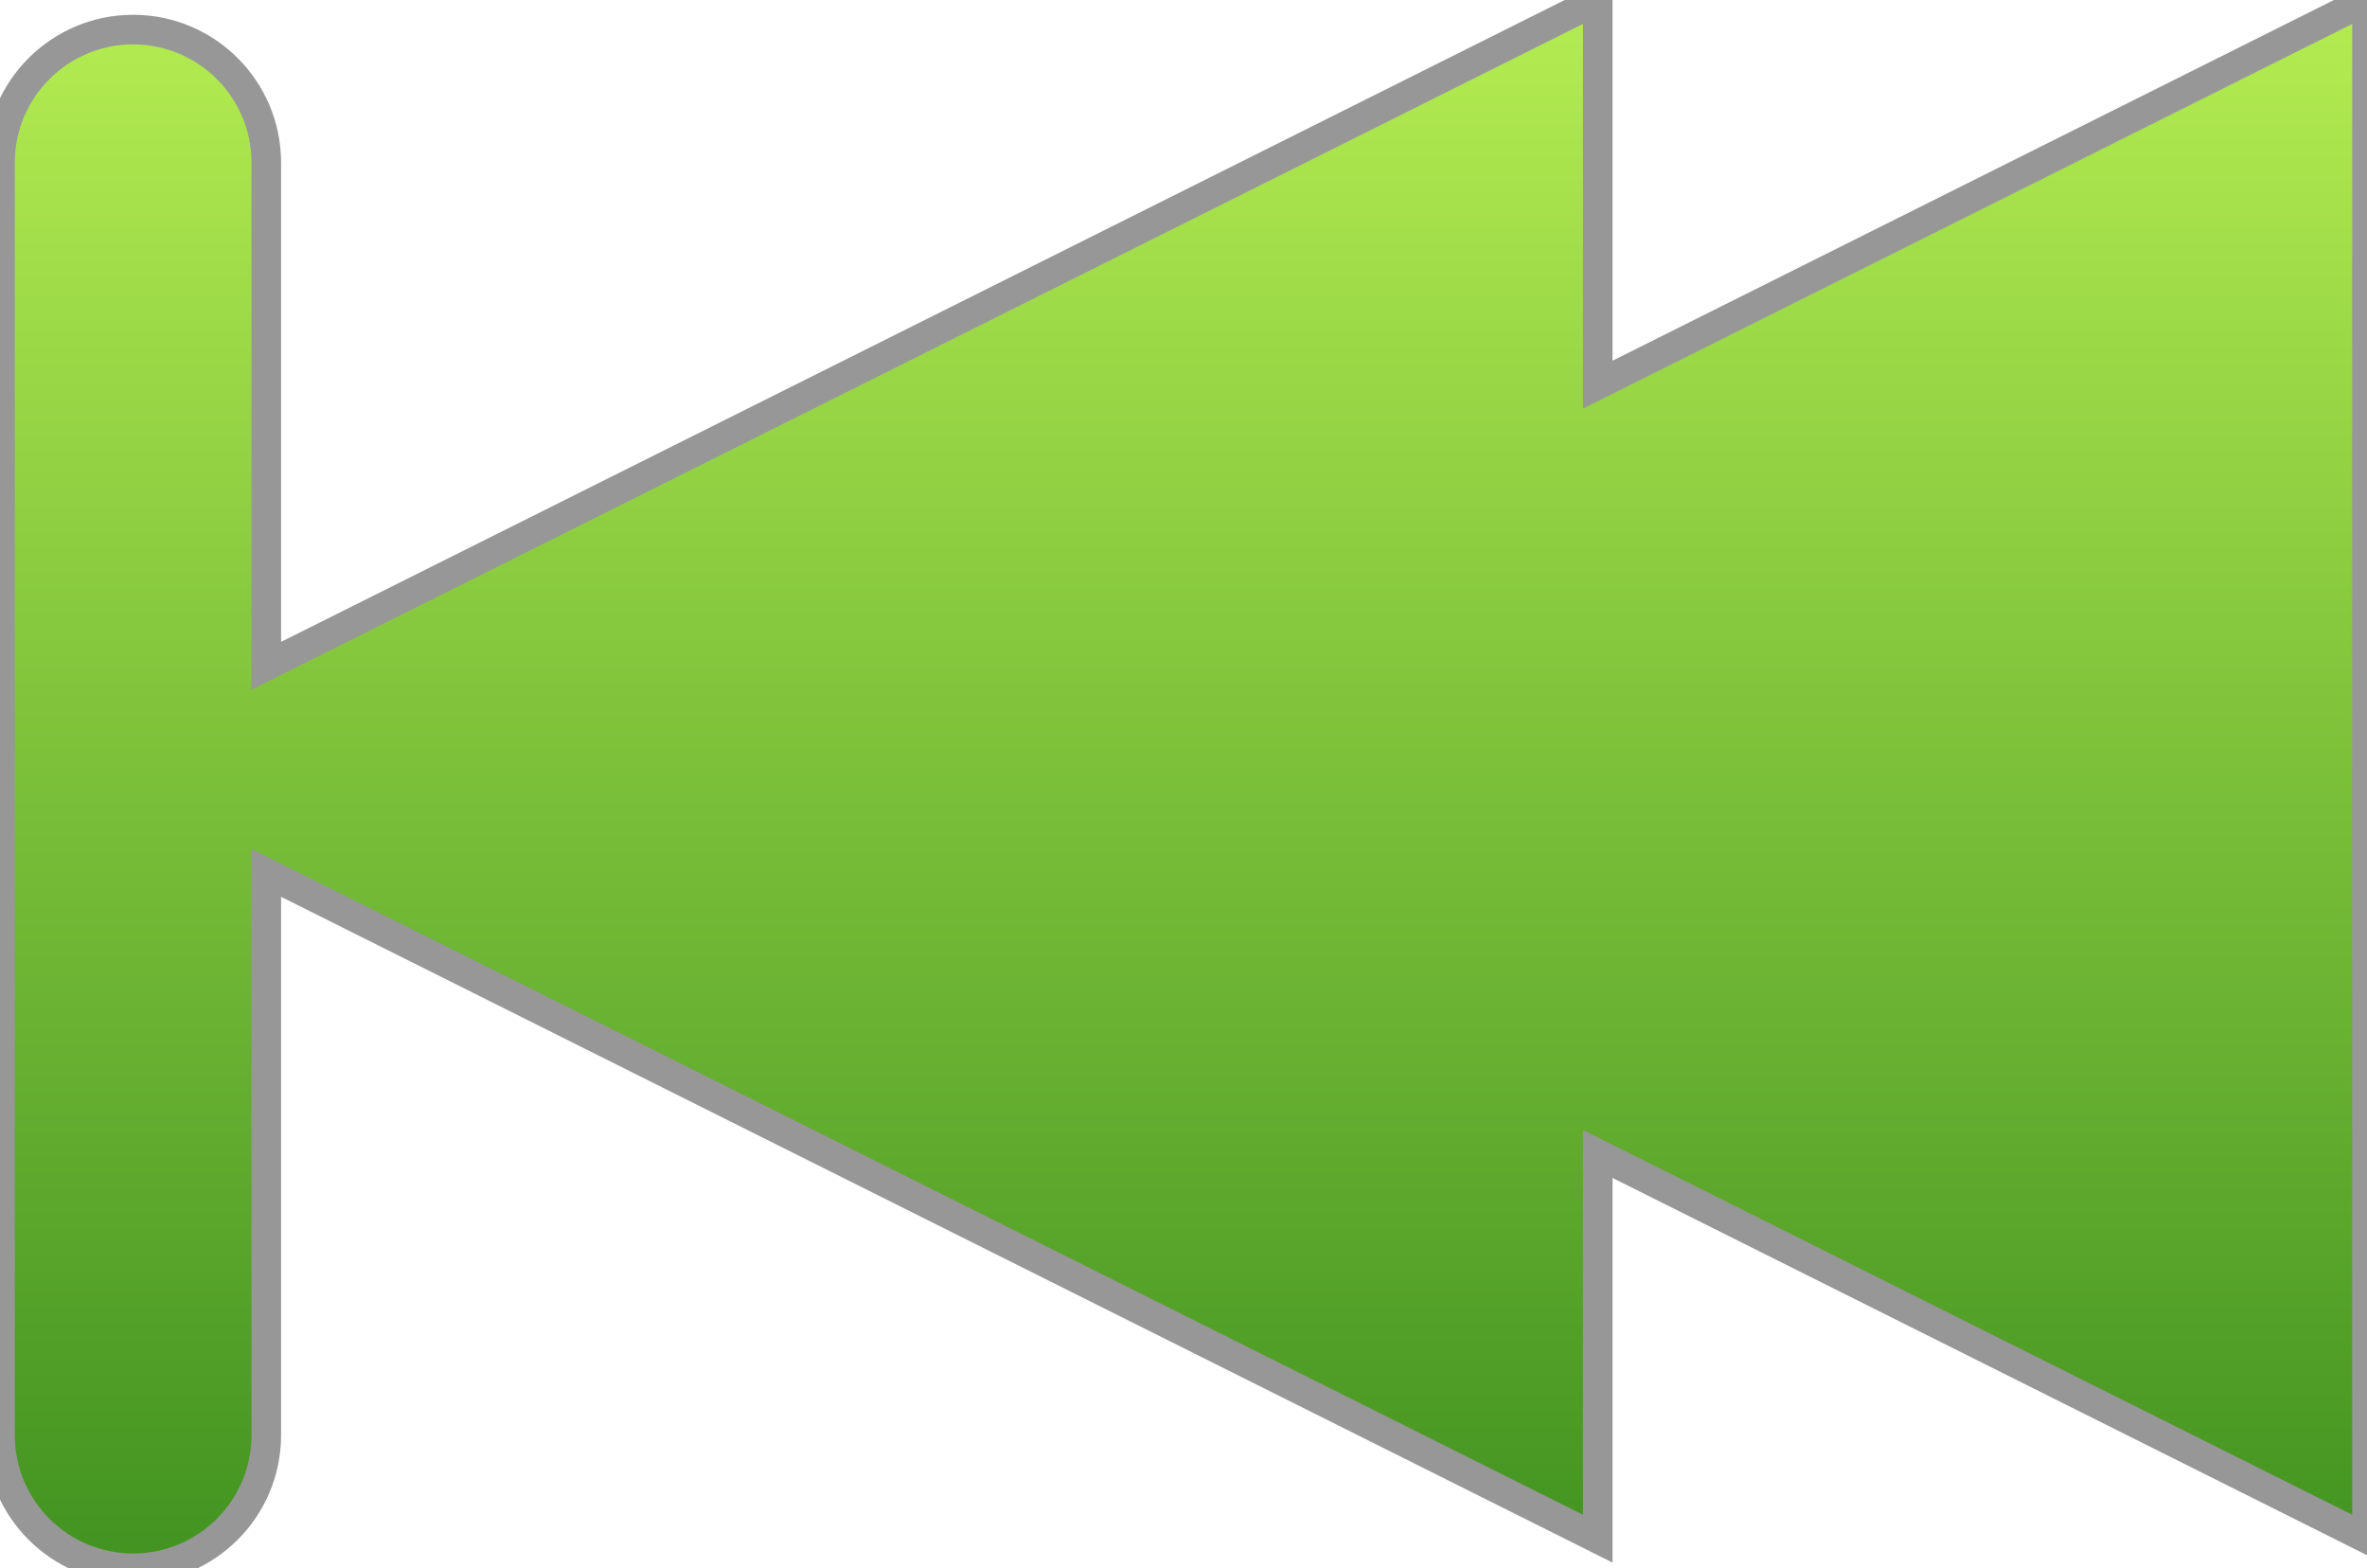 <svg xmlns="http://www.w3.org/2000/svg" width="80" height="53" viewBox="0 0 80 53">
  <defs>
    <linearGradient id="back-a" x1="50%" x2="50%" y1="100%" y2="0%">
      <stop offset="0%" stop-color="#B4EC51"/>
      <stop offset="100%" stop-color="#429321"/>
    </linearGradient>
  </defs>
  <path fill="url(#back-a)" fill-rule="evenodd" stroke="#979797" d="M71,23.5 L26,1 L26,14 L0,1 L0,53 L26,40 L26,53 L71,30.5 L71,47.5 C71,49.985 73.015,52 75.5,52 L75.5,52 C77.985,52 80,49.985 80,47.5 L80,47.5 L80,4.5 C80,2.015 77.985,-4.56538782e-16 75.5,0 C73.015,4.56538782e-16 71,2.015 71,4.5 L71,4.5 L71,23.5 Z" transform="rotate(-180 40 26.5)"/>
</svg>
